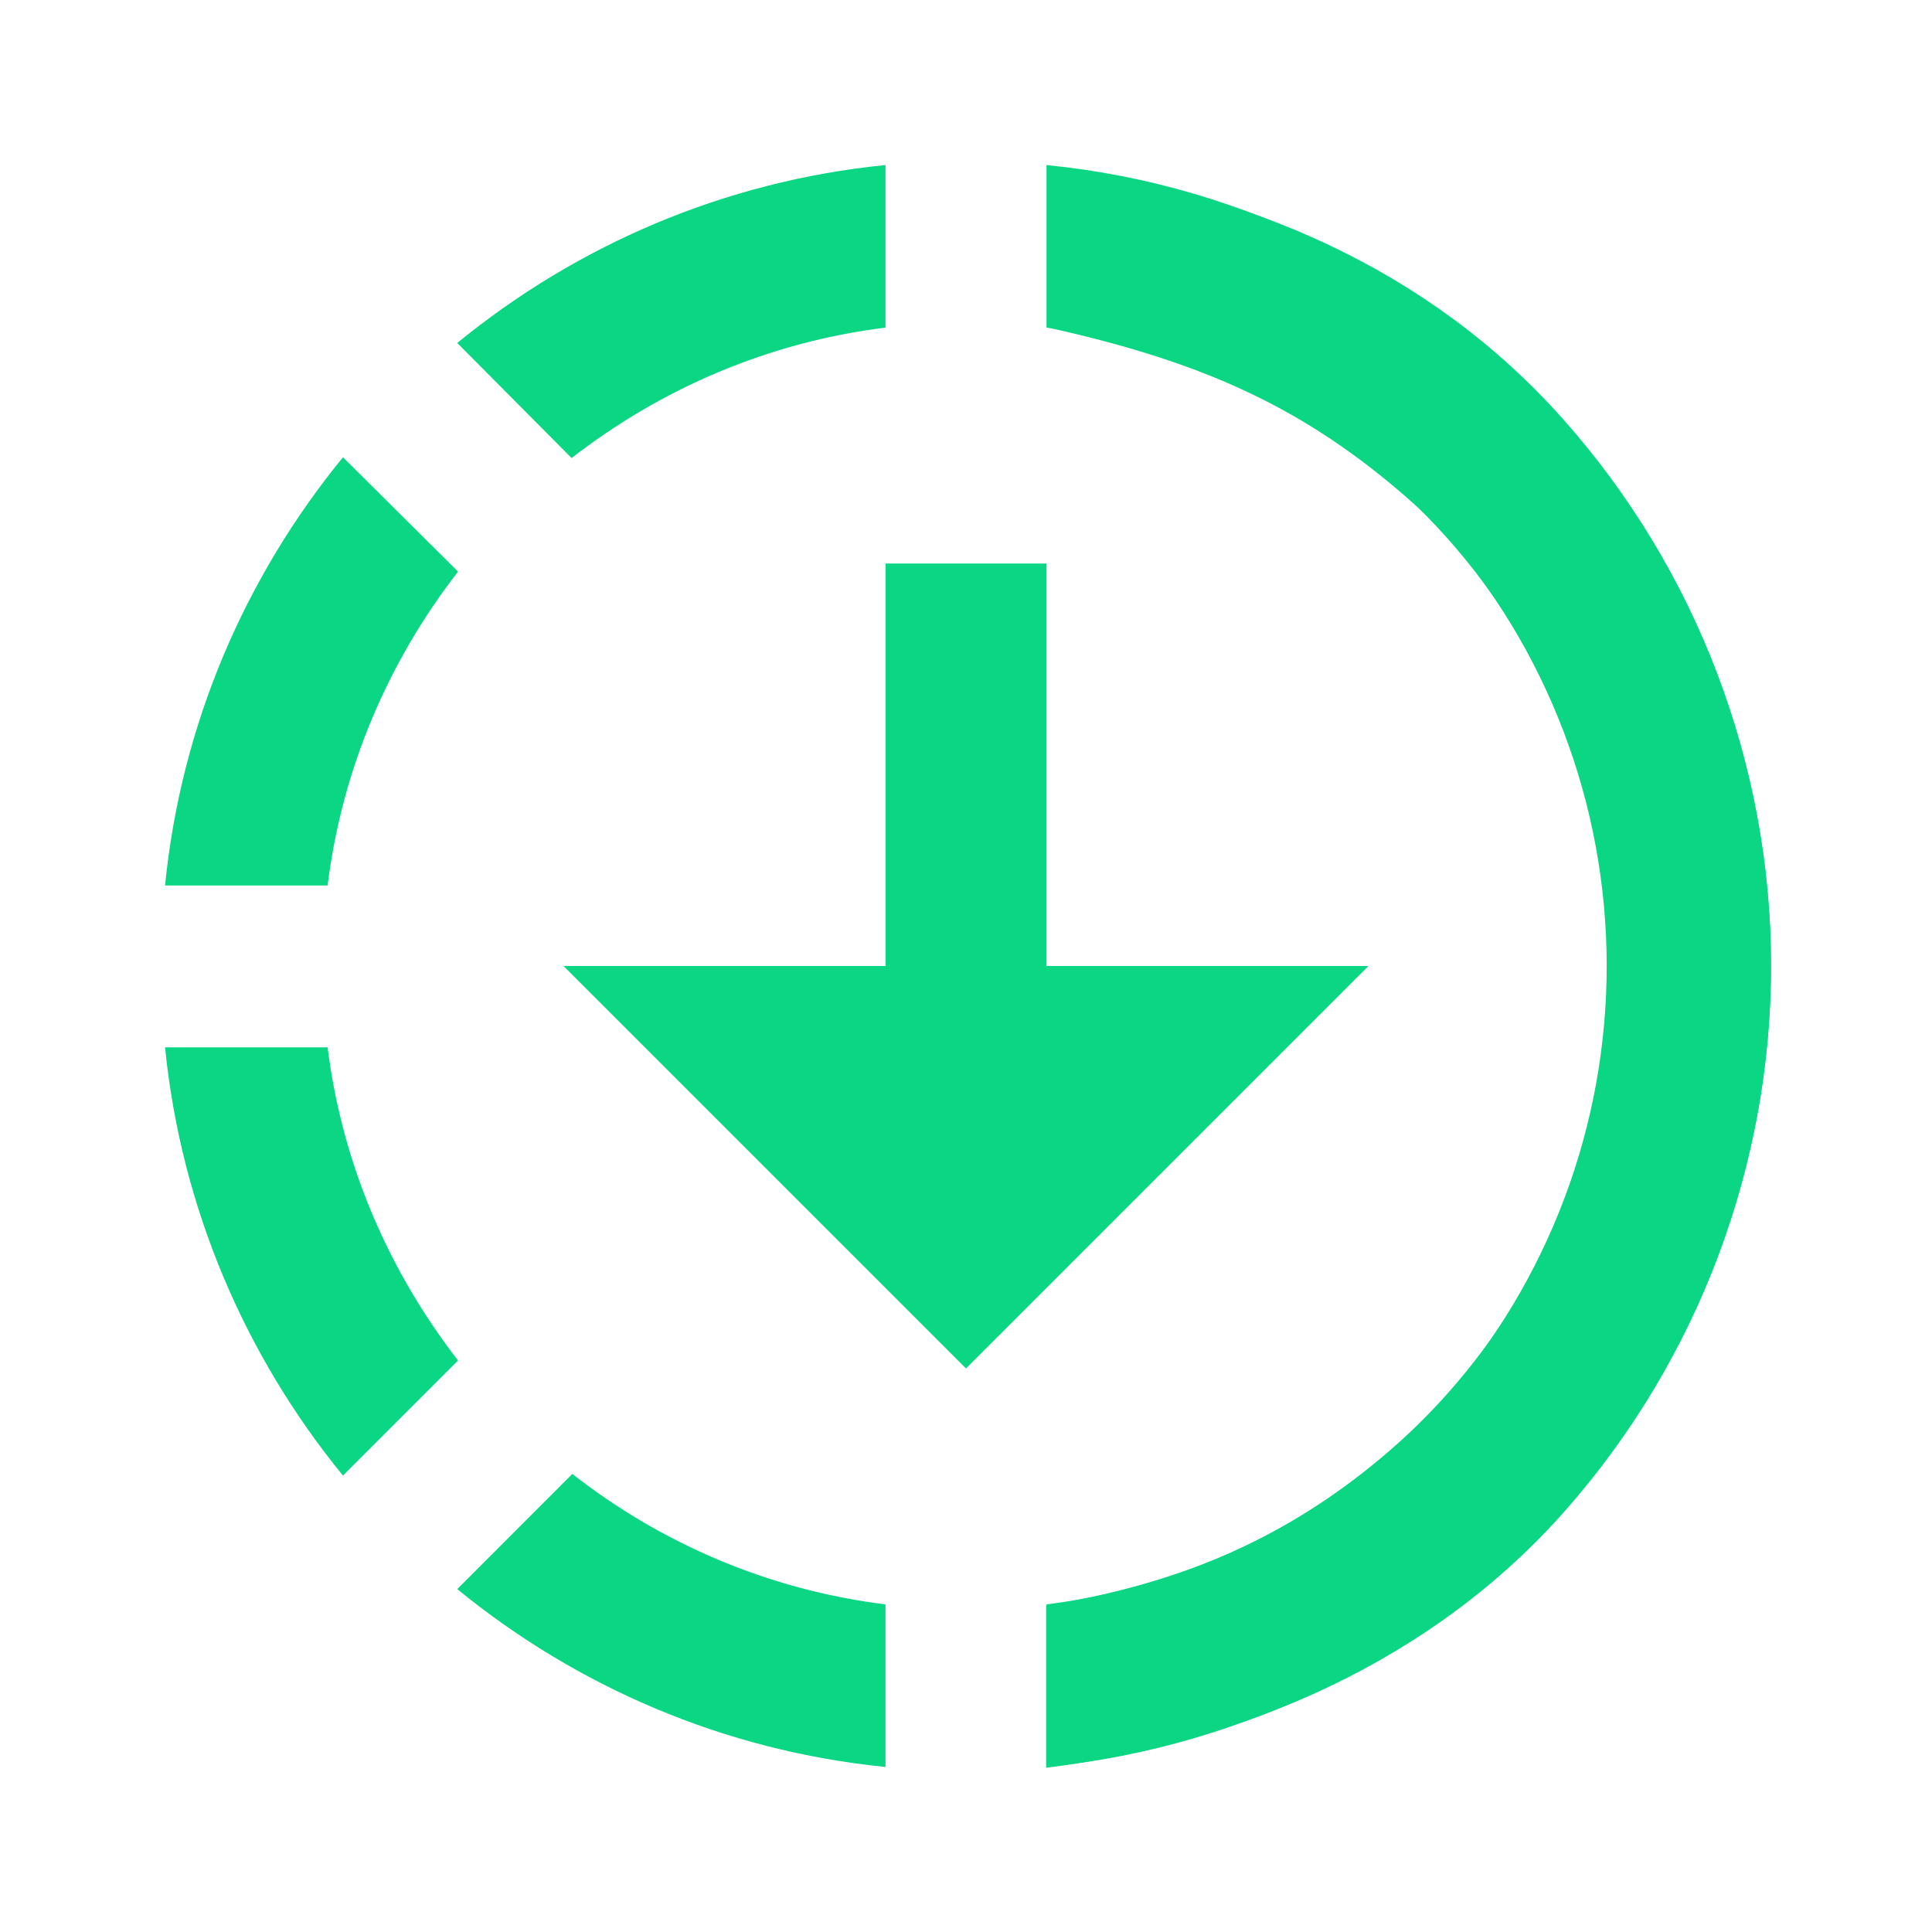 <svg width="21" height="21" viewBox="0 0 21 21" fill="none" xmlns="http://www.w3.org/2000/svg">
<path d="M4.97 3.728C6.265 2.669 7.866 1.969 9.625 1.794V3.561C8.348 3.719 7.184 4.226 6.213 4.979L4.97 3.728ZM3.561 9.625H1.794C1.969 7.866 2.669 6.265 3.728 4.97L4.979 6.213C4.226 7.184 3.719 8.348 3.561 9.625ZM4.979 14.788L3.728 16.039C2.669 14.744 1.969 13.134 1.794 11.384H3.561C3.719 12.653 4.226 13.816 4.979 14.788ZM9.625 17.439V19.206C7.866 19.031 6.265 18.331 4.97 17.273L6.221 16.021C7.184 16.774 8.348 17.281 9.625 17.439ZM9.625 10.5V6.125H11.375V10.5H14.875L10.5 14.875L6.125 10.5H9.625ZM11.375 17.439V19.206C15.794 18.769 19.25 15.041 19.25 10.5C19.25 5.959 15.794 2.231 11.375 1.794V3.561C14.831 3.99 17.5 6.93 17.5 10.5C17.5 14.07 14.831 17.01 11.375 17.439Z" fill="#0BD684"/>
<path d="M11.371 19.215C13.536 18.94 15.582 18.048 17.023 16.409C18.463 14.77 19.255 12.661 19.25 10.479C19.245 8.297 18.442 6.192 16.994 4.56C15.546 2.928 13.551 2.069 11.385 1.805V3.559C13.167 3.955 14.35 4.486 15.658 5.745C16.818 7.052 17.46 8.737 17.464 10.483C17.468 12.23 16.834 13.918 15.681 15.23C14.45 16.474 13.219 17.146 11.371 17.453V19.215Z" fill="#0BD684"/>
</svg>
